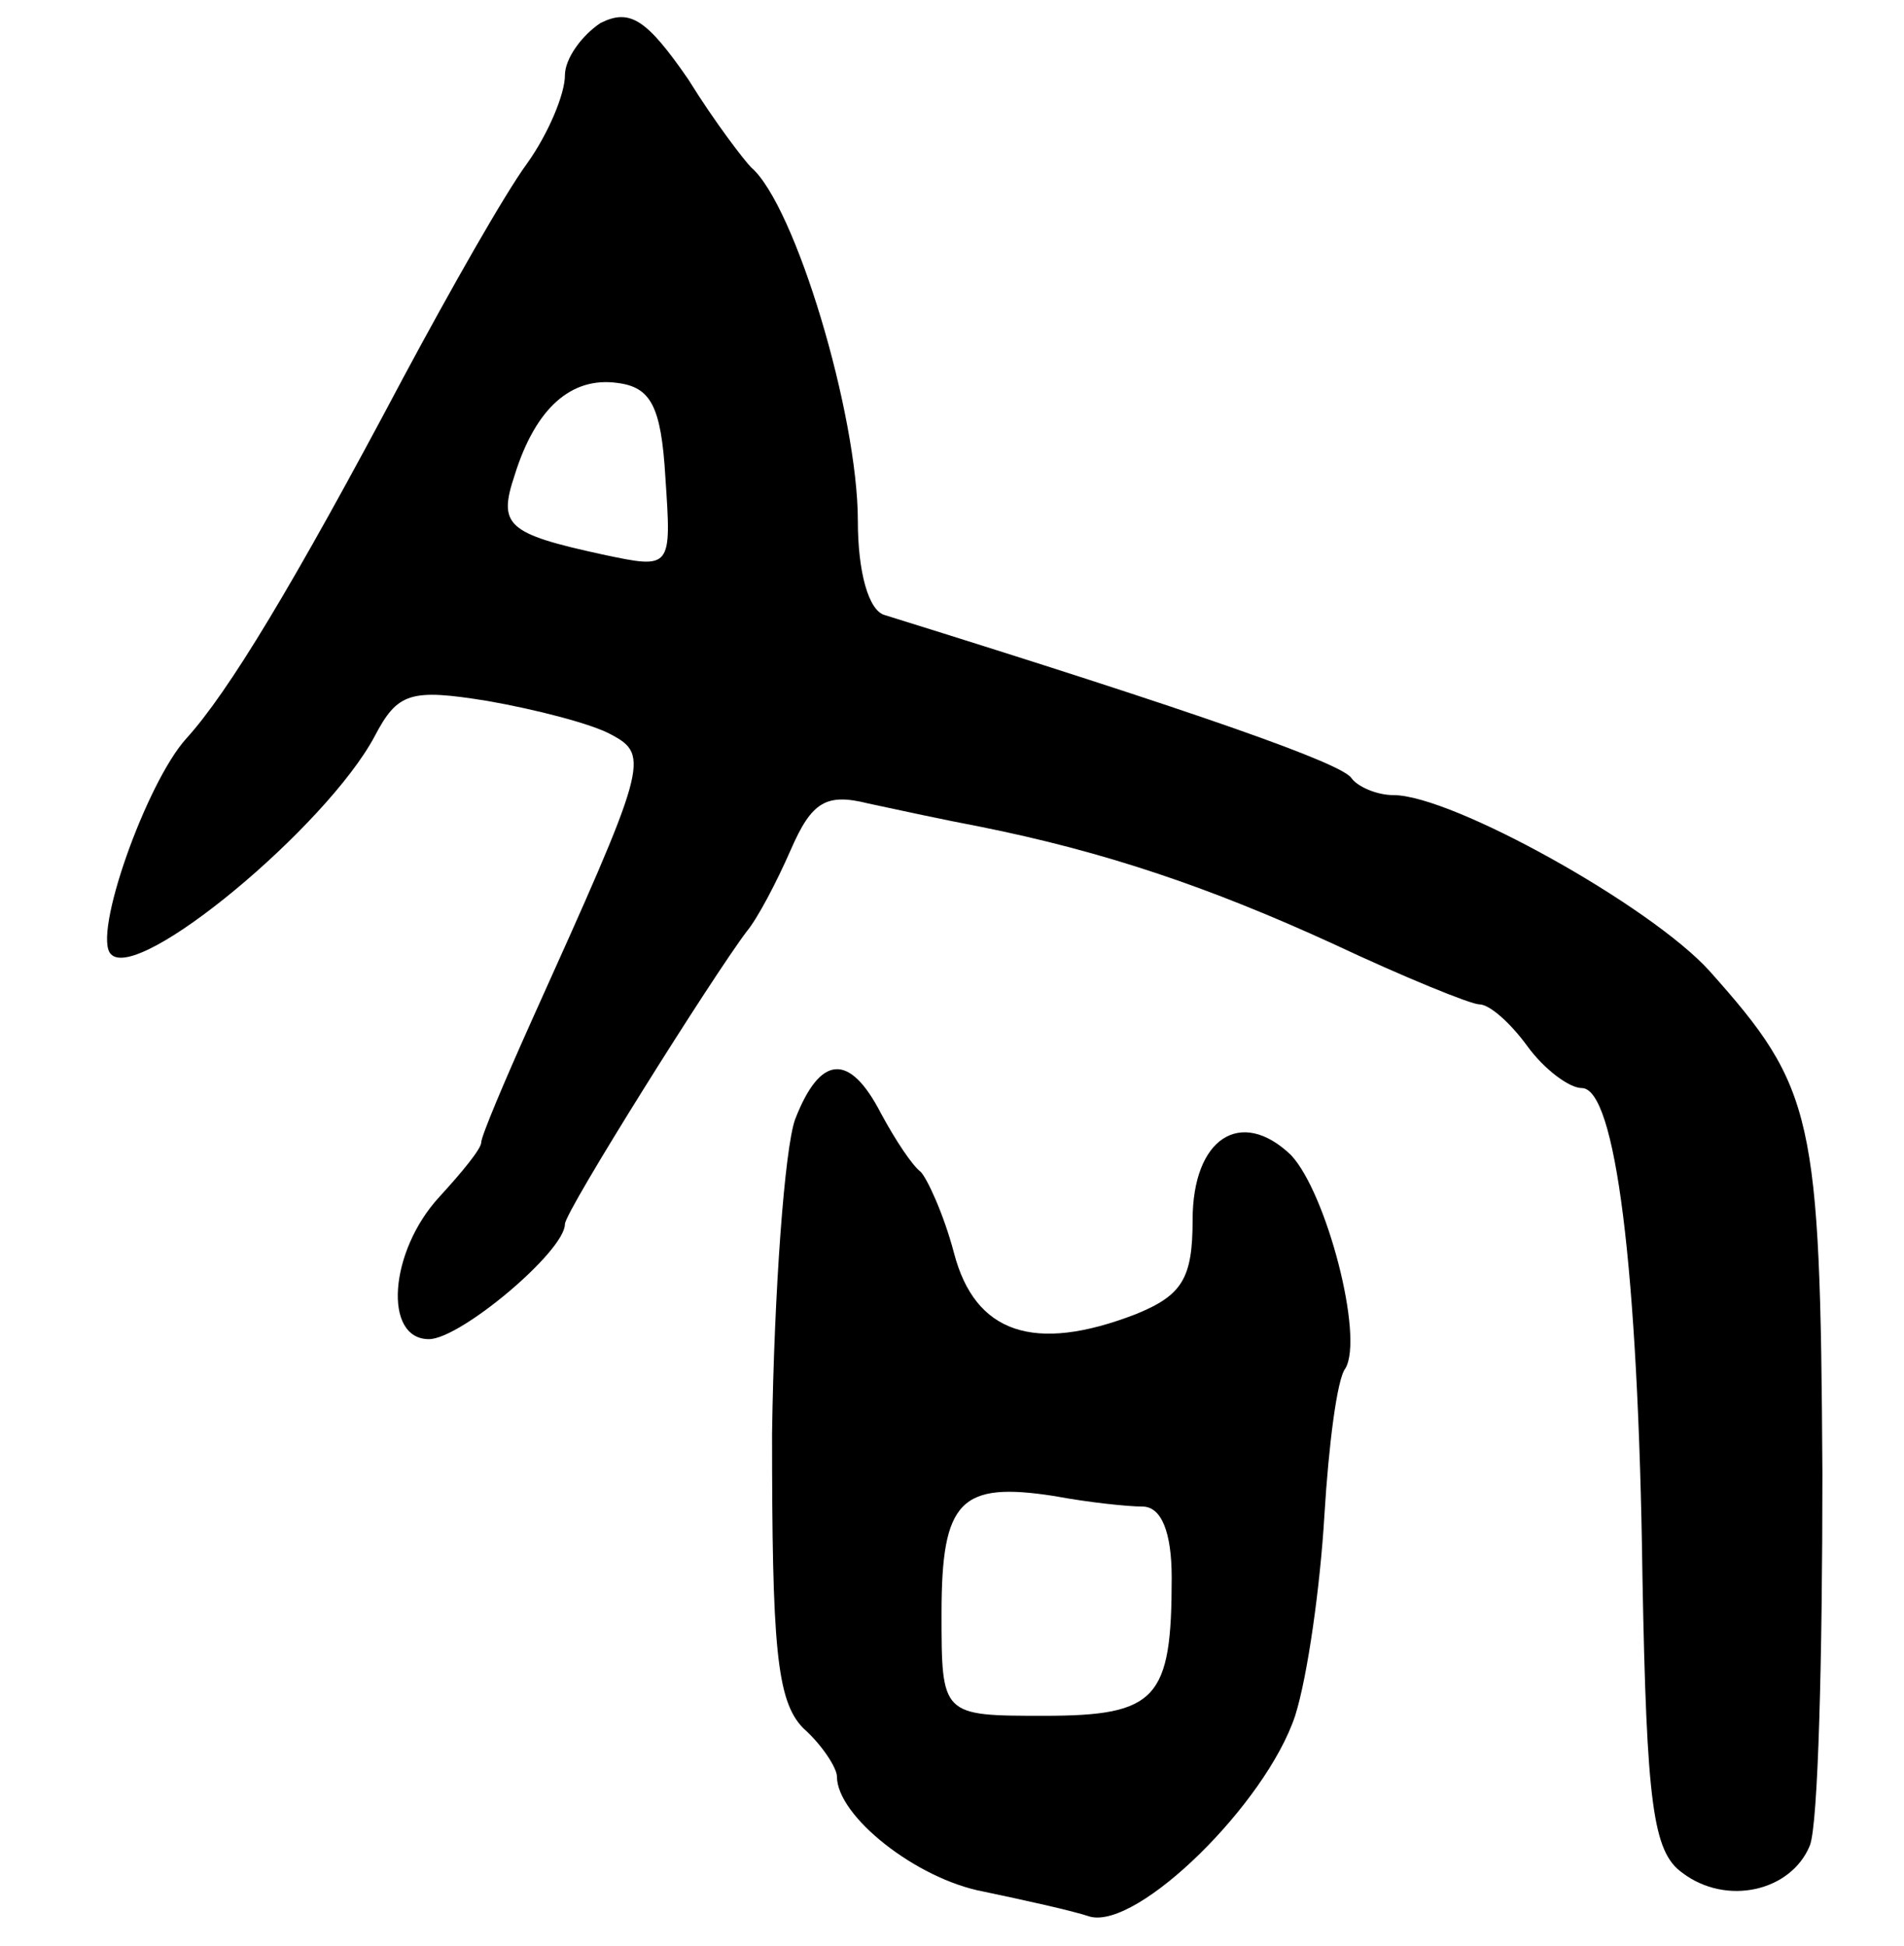 <svg version="1.0" xmlns="http://www.w3.org/2000/svg"
 width="91pt" height="93pt" viewBox="0 0 91 93"
 preserveAspectRatio="xMidYMid meet">
<g transform="translate(0,93) scale(0.1,-0.1)"
fill="#000000" stroke="none">
<path d="M287 919 c-9 -6 -17 -17 -17 -25 0 -9 -8 -28 -18 -42 -11 -15 -37
-61 -59 -102 -53 -100 -84 -151 -104 -173 -19 -21 -45 -94 -36 -103 13 -14
103 61 126 104 11 21 17 23 54 17 23 -4 50 -11 59 -16 19 -10 17 -15 -38 -137
-13 -29 -24 -55 -24 -58 0 -3 -9 -14 -20 -26 -24 -26 -27 -68 -5 -68 15 0 65
42 65 55 0 6 71 119 87 140 5 6 14 23 21 39 10 23 17 27 37 22 14 -3 37 -8 53
-11 60 -12 110 -29 169 -56 34 -16 66 -29 70 -29 5 0 15 -9 23 -20 8 -11 20
-20 26 -20 16 0 27 -85 29 -234 2 -108 5 -131 19 -141 21 -16 52 -9 61 13 4
10 6 90 6 178 -1 171 -4 184 -54 240 -28 31 -123 84 -151 84 -8 0 -17 4 -20 8
-4 7 -72 31 -223 78 -8 2 -13 21 -13 45 0 51 -30 151 -51 169 -3 3 -17 21 -30
42 -20 29 -28 34 -42 27z m31 -217 c3 -44 3 -44 -30 -37 -46 10 -50 14 -42 38
10 32 27 47 49 44 16 -2 21 -11 23 -45z"/>
<path d="M380 395 c-5 -14 -10 -82 -11 -150 0 -101 2 -128 15 -141 9 -8 16
-19 16 -23 0 -19 38 -49 70 -55 19 -4 42 -9 51 -12 23 -6 84 54 98 96 6 19 12
62 14 96 2 33 6 65 10 70 9 15 -9 84 -26 102 -24 23 -47 8 -47 -31 0 -28 -5
-36 -27 -45 -49 -19 -77 -9 -87 29 -5 19 -13 36 -16 39 -4 3 -12 15 -19 28
-15 29 -29 28 -41 -3z m166 -185 c9 0 14 -12 14 -34 0 -58 -7 -66 -61 -66 -49
0 -49 0 -49 49 0 54 9 63 54 56 16 -3 35 -5 42 -5z"/>
</g>
</svg>

